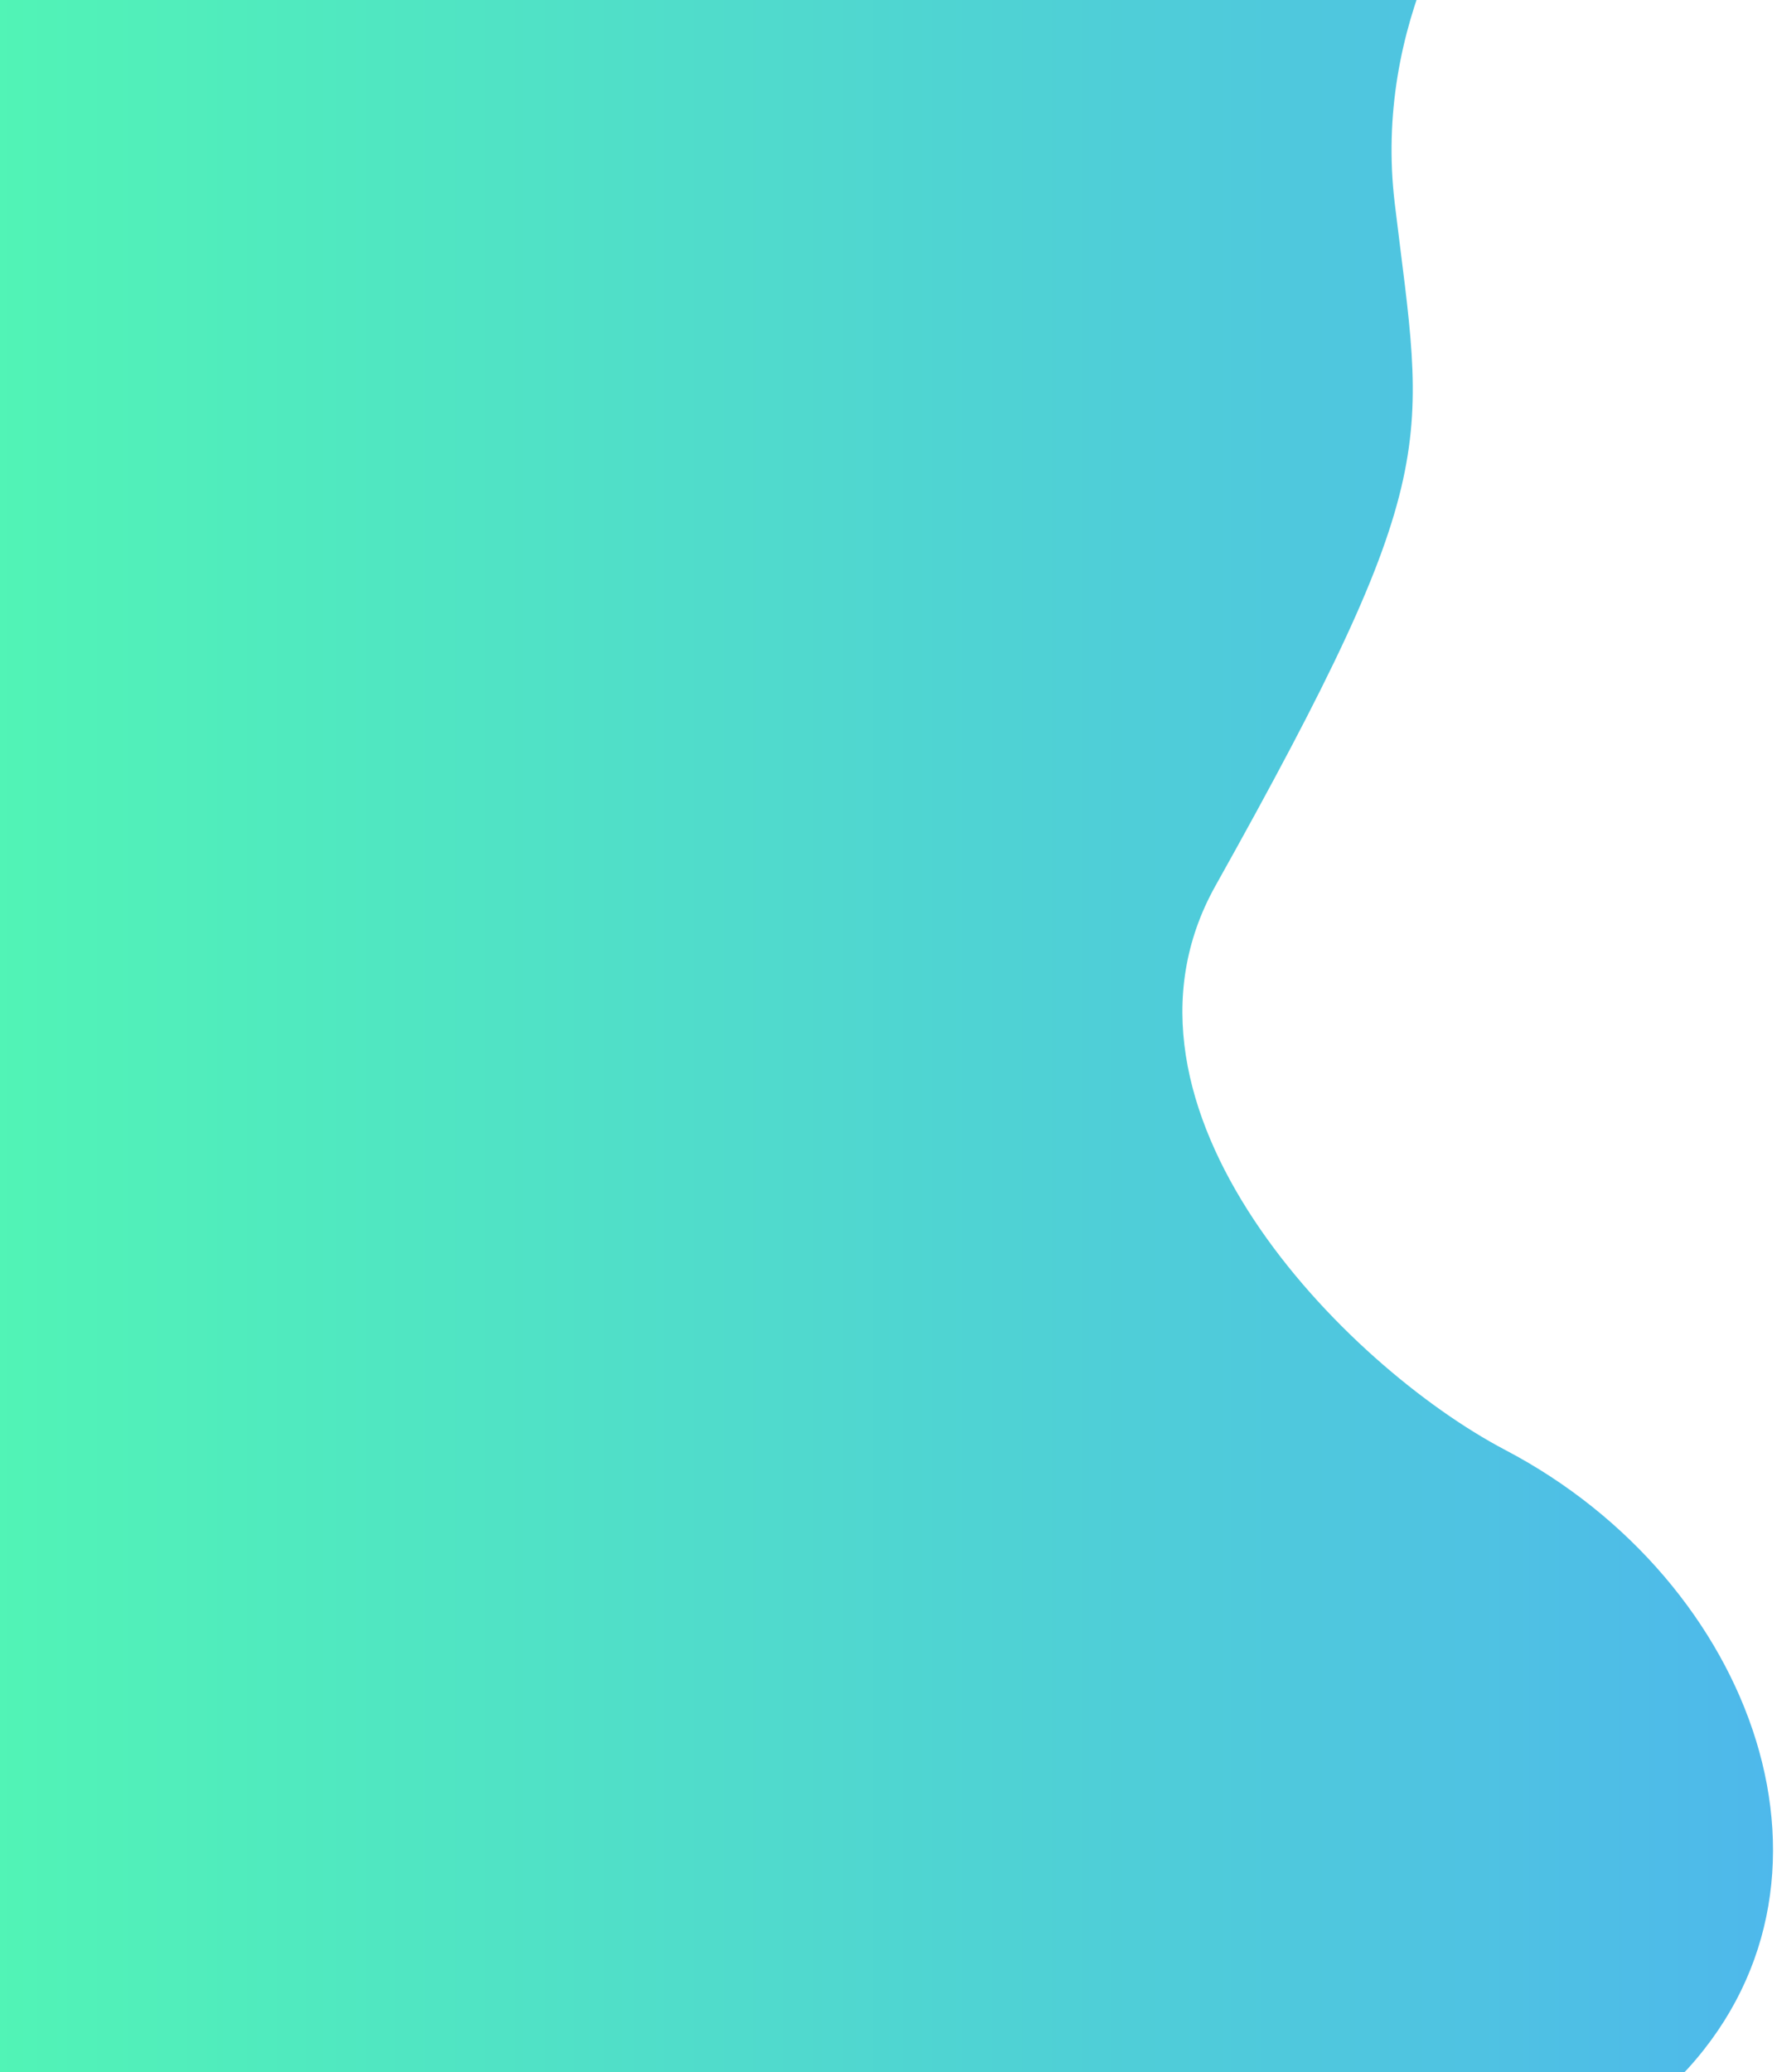 <svg width="337" height="393" viewBox="0 0 337 393" fill="none" xmlns="http://www.w3.org/2000/svg">
<path d="M264.5 38.5C262.487 21.668 265.768 6.356 270.973 -6.278C276.173 -18.898 267.321 -38 253.671 -38H-57.829C-66.18 -38 -72.923 -31.18 -72.828 -22.83L-67.672 432.292C-67.578 440.657 -60.658 447.328 -52.296 447.117L262.264 439.195C267.117 439.073 271.659 436.617 275.198 433.293C283.77 425.242 299.938 413.085 318.5 394C354 357.5 332.762 299.793 285.5 275C255 259 207 210 230.5 168C274.549 89.275 270 84.5 264.5 38.5Z" fill="url(#paint0_linear_1_7)"/>
<defs>
<linearGradient id="paint0_linear_1_7" x1="-24" y1="205" x2="355" y2="205" gradientUnits="userSpaceOnUse">
<stop stop-color="#51F8B2"/>
<stop offset="1" stop-color="#4EB5EE"/>
</linearGradient>
</defs>
</svg>
